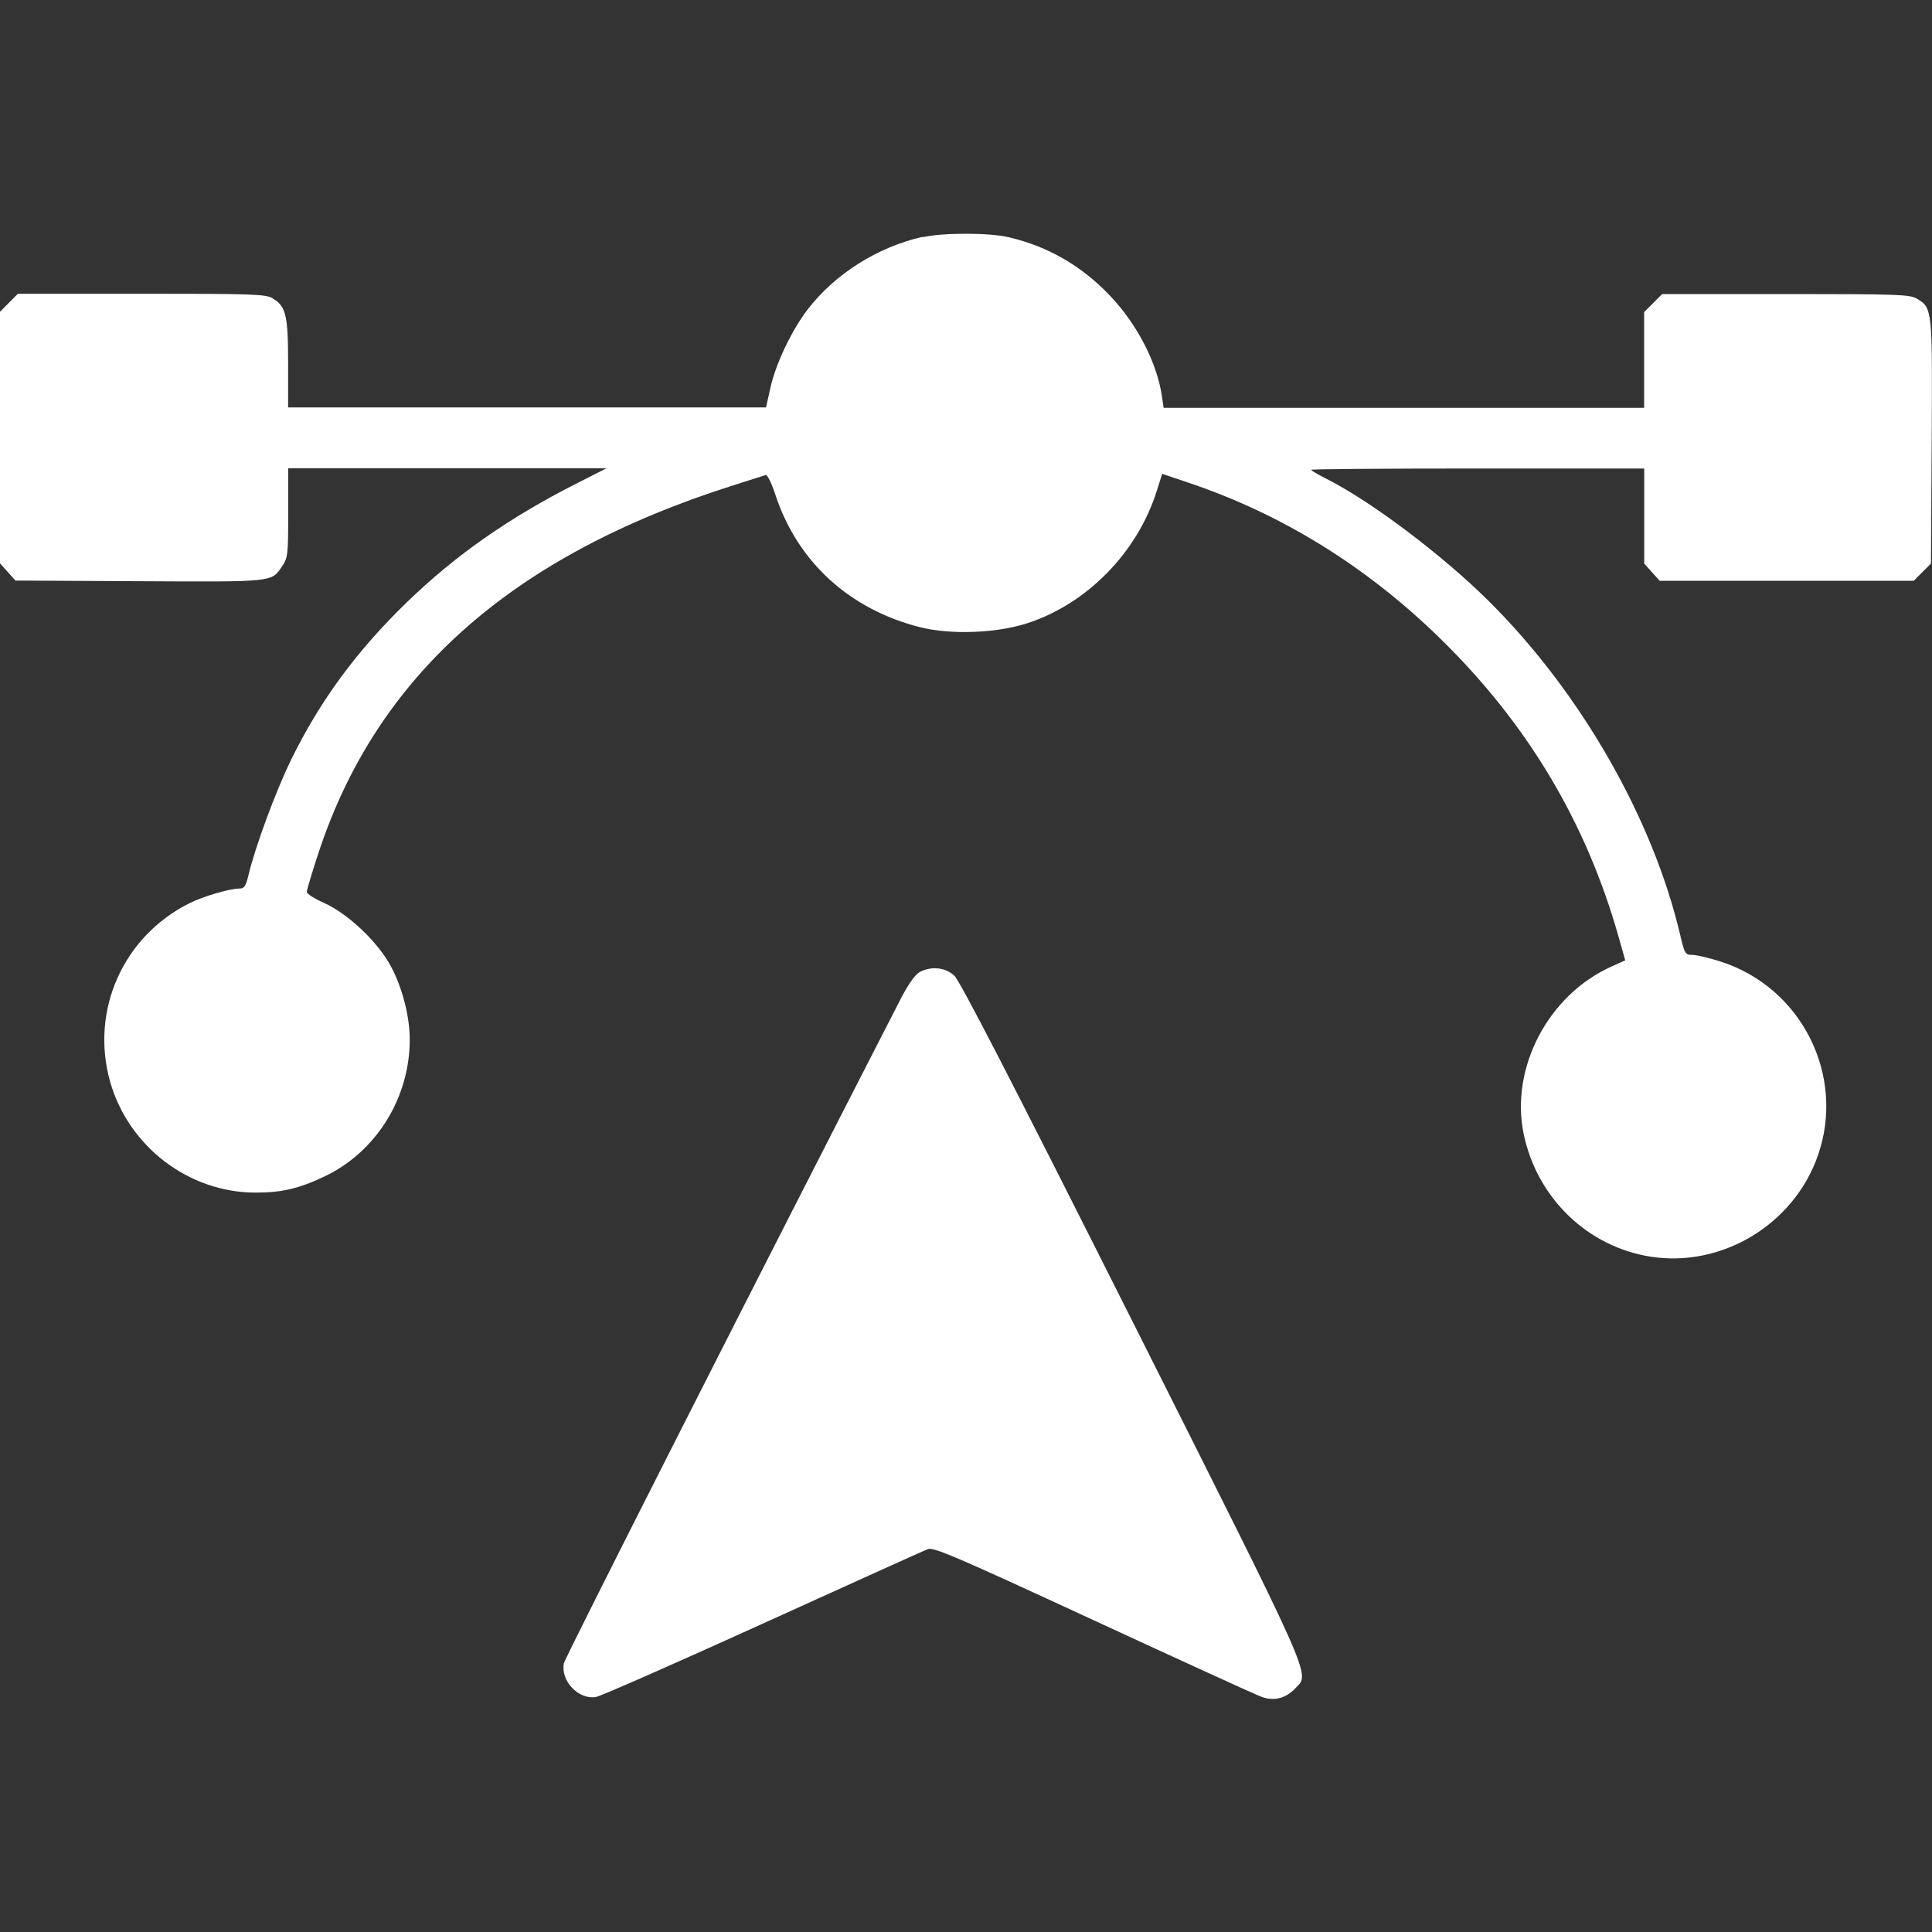 <svg role="img" viewBox="0 0 24 24" xmlns="http://www.w3.org/2000/svg"><rect x="0" y="0" width="24" height="24" fill="#333333" stroke="none"/><title>SvgTrace</title><path fill="white" d="M11.46 2.942c-.563.129-1.087.461-1.427.902-.198.258-.397.675-.463.974l-.054.243H3.579v-.545c0-.604-.026-.711-.194-.811-.086-.051-.242-.056-1.628-.056H.223l-.112.112L0 3.873v3.125l.096.107.096.107 1.538.008c1.682.009 1.641.013 1.775-.186.071-.105.075-.143.075-.664v-.553h3.955l-.377.191c-.833.423-1.497.887-2.097 1.467-.628.607-1.088 1.232-1.446 1.966-.19.388-.444 1.077-.527 1.425-.034.143-.053.172-.113.172-.122 0-.45.096-.625.184-.822.412-1.23 1.331-.983 2.212.227.807.977 1.381 1.807 1.381.329 0 .54-.05.862-.203.638-.305 1.054-.974 1.054-1.698 0-.307-.106-.697-.262-.959-.172-.29-.524-.614-.802-.738-.118-.053-.215-.114-.215-.137s.065-.241.146-.487c.725-2.202 2.401-3.689 5.14-4.56.208-.066.394-.126.414-.132.021-.007.074.1.123.25.273.828.919 1.419 1.794 1.64.381.096.945.076 1.33-.048.742-.239 1.368-.877 1.609-1.637l.07-.22.326.11c1.161.39 2.213 1.041 3.129 1.937 1.085 1.061 1.814 2.283 2.218 3.716l.079.281-.169.076c-.789.353-1.265 1.264-1.091 2.087.167.792.795 1.396 1.576 1.518.888.138 1.779-.401 2.078-1.258.347-.994-.205-2.09-1.215-2.41-.141-.045-.297-.081-.347-.081-.086 0-.094-.013-.151-.255-.339-1.44-1.233-3.001-2.365-4.129-.579-.577-1.468-1.248-2.029-1.531-.104-.052-.189-.103-.189-.111 0-.009.931-.016 2.069-.016h2.069v1.181l.096.107.096.107h3.156l.107-.107.107-.107.009-1.511c.01-1.661.01-1.665-.187-1.781-.086-.051-.242-.056-1.628-.056h-1.533l-.112.112-.112.112v1.189h-5.969l-.022-.149c-.061-.41-.304-.882-.633-1.232-.353-.376-.775-.622-1.265-.737-.248-.059-.823-.059-1.076-.001m-.037 9.13c-.055.03-.14.151-.235.335-1.723 3.355-4.168 8.178-4.182 8.249-.044.218.18.455.397.42.057-.009.989-.419 2.072-.911s2.006-.909 2.051-.926c.071-.028.341.088 2.052.879 1.084.501 2.027.932 2.097.957.154.055.3.018.418-.108.181-.193.265-.003-2.034-4.577-1.497-2.978-2.134-4.213-2.205-4.277-.114-.103-.287-.119-.432-.041"/></svg>